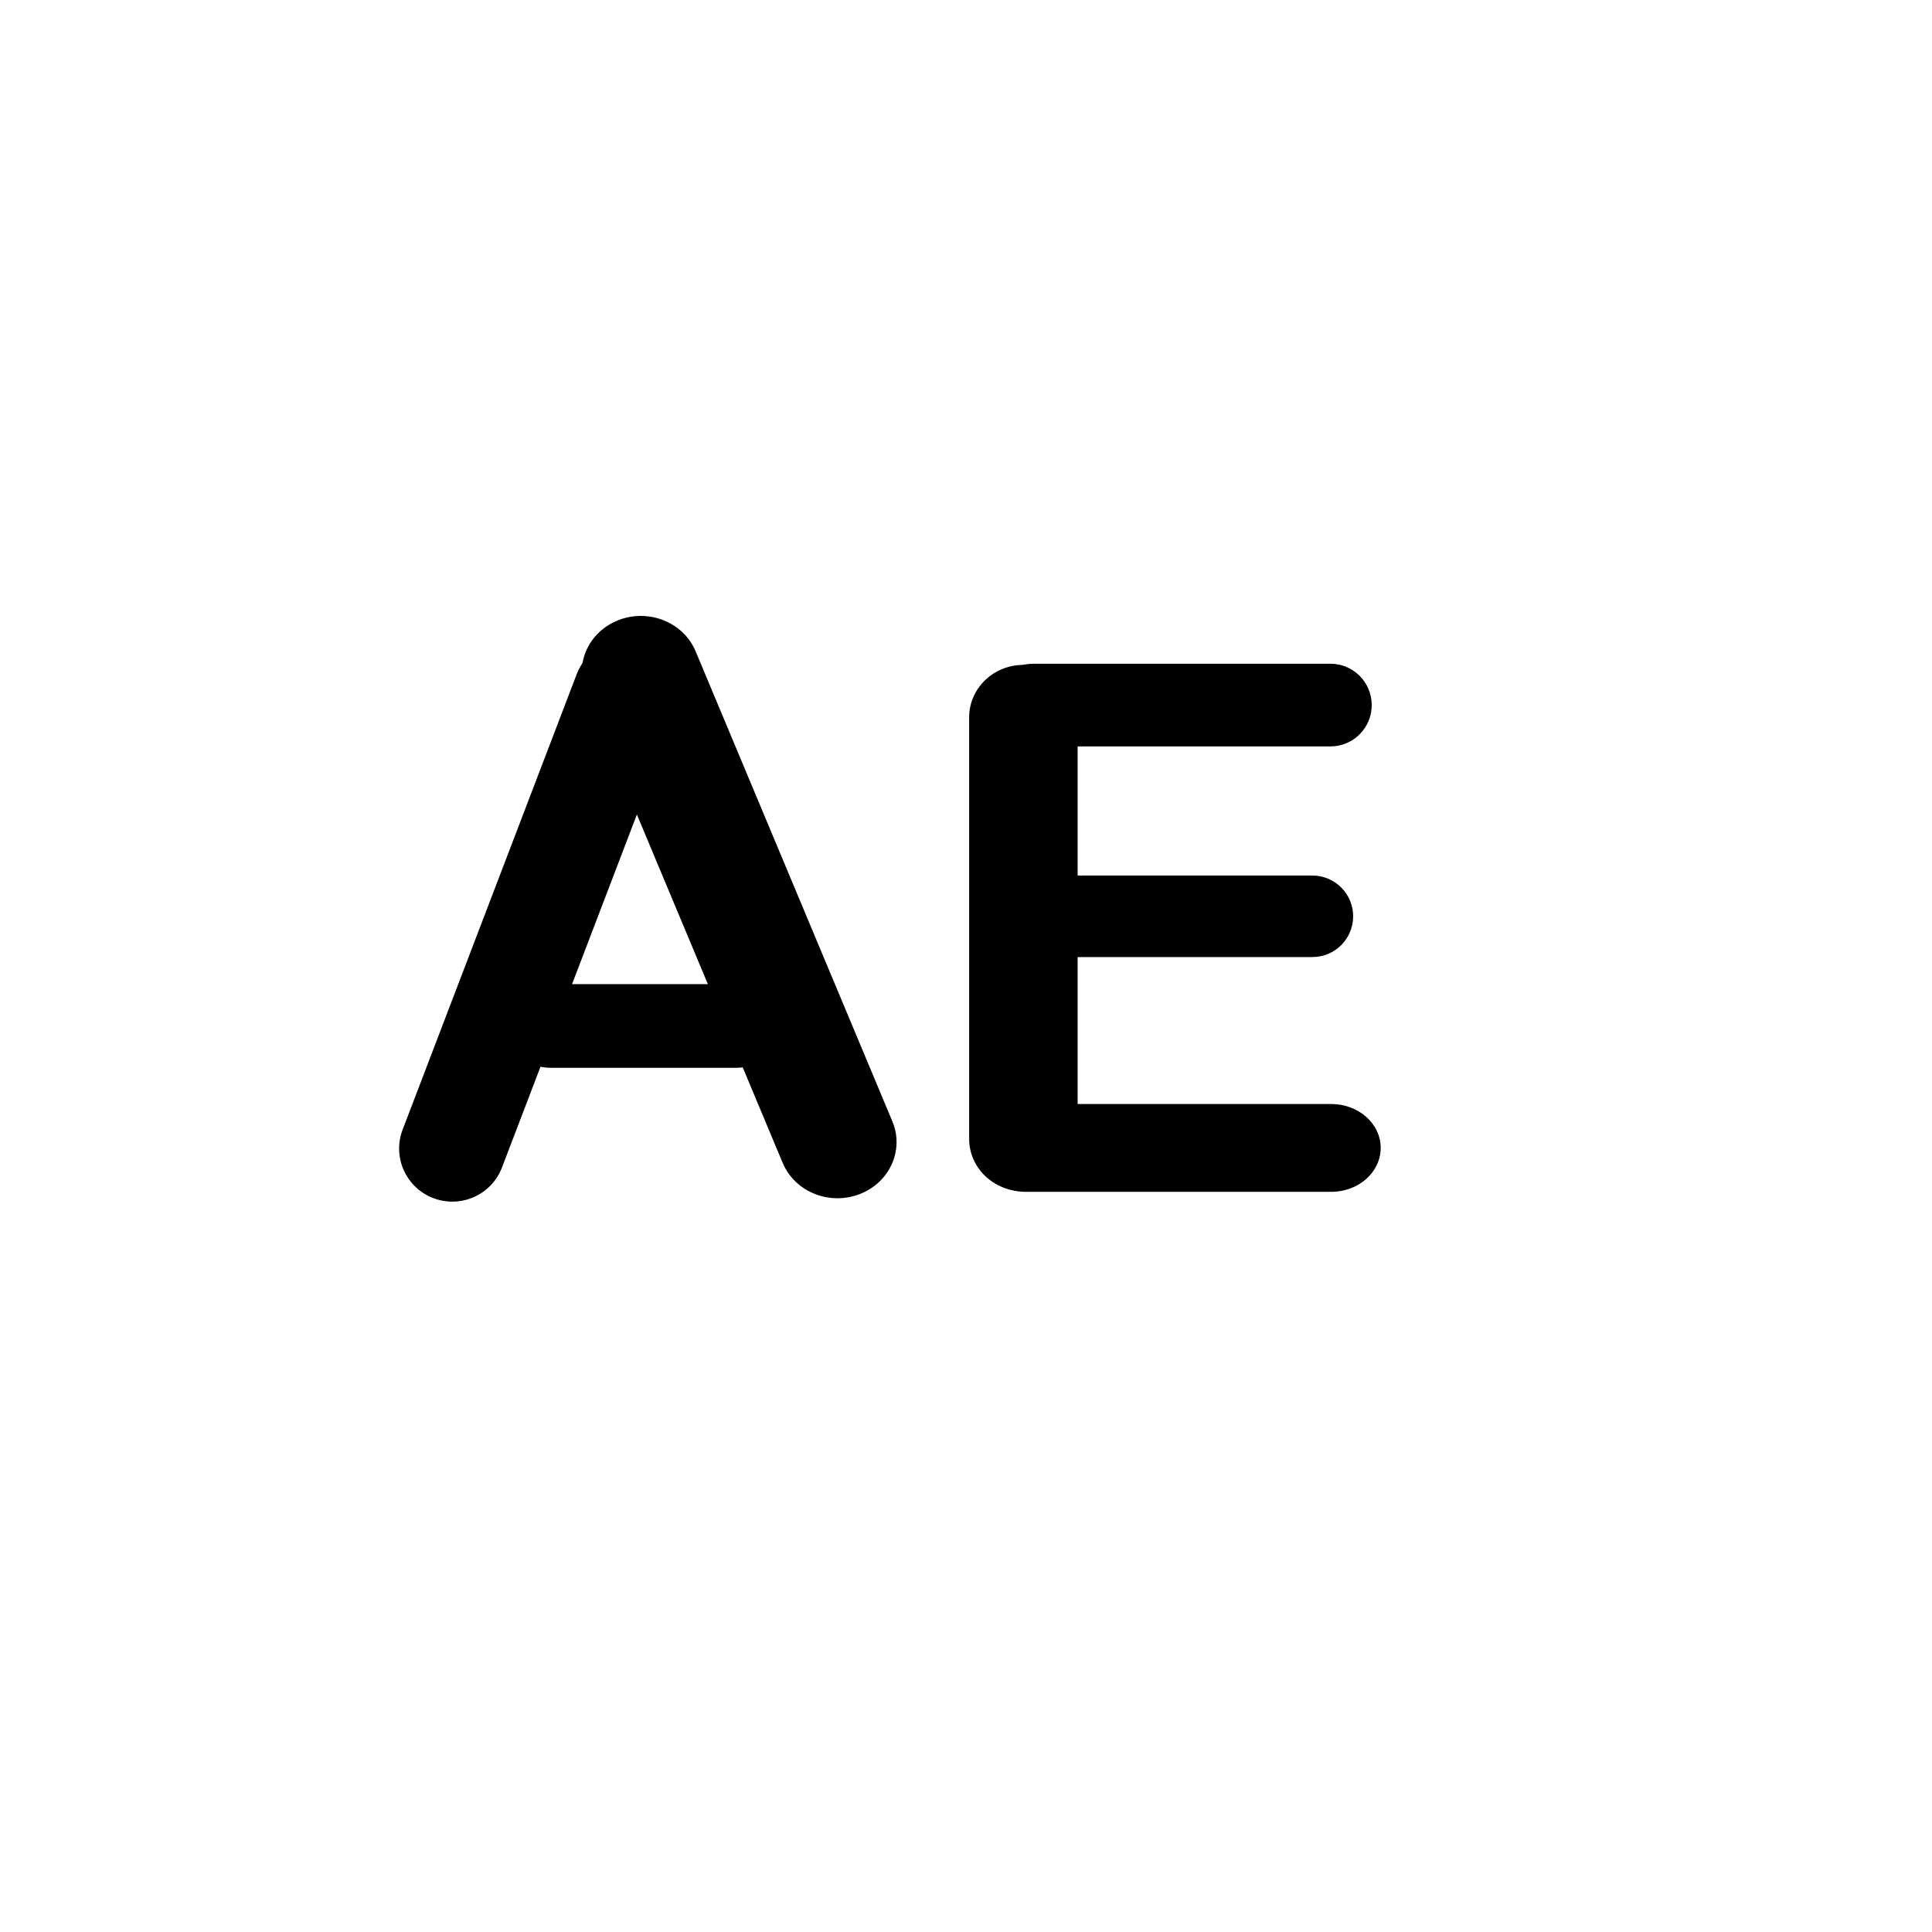 

<svg strokeMiterlimit="10" style="fill-rule:nonzero;clip-rule:evenodd;stroke-linecap:round;stroke-linejoin:round;" version="1.1" viewBox="0 0 1024 1024" xmlSpace="preserve" xmlns="http://www.w3.org/2000/svg" xmlnsVectornator="http://vectornator.io" xmlnsXlink="http://www.w3.org/1999/xlink">

<g className="Layer-2">
<path d="M342.052 341.06L342.052 341.06C356.594 346.6 363.884 362.859 358.335 377.376L266.064 618.784C260.515 633.302 244.229 640.58 229.687 635.04L229.687 635.04C215.146 629.5 207.856 613.241 213.404 598.724L305.675 357.316C311.224 342.798 327.511 335.521 342.052 341.06Z" fill="#000000" fillRule="evenodd" opacity="1" stroke="none"/>
<path d="M328.063 328.578L328.063 328.578C344.114 322.497 362.302 329.933 368.686 345.185L472.972 594.347C479.356 609.6 471.519 626.893 455.467 632.974L455.467 632.974C439.416 639.054 421.228 631.619 414.845 616.366L310.558 367.205C304.174 351.952 312.011 334.658 328.063 328.578Z" fill="#000000" fillRule="evenodd" opacity="1" stroke="none"/>
<path d="M291.953 521.606L390.312 521.606C403.472 521.606 414.14 531.536 414.14 543.786L414.14 543.786C414.14 556.036 403.472 565.966 390.312 565.966L291.953 565.966C278.794 565.966 268.126 556.036 268.126 543.786L268.126 543.786C268.126 531.536 278.794 521.606 291.953 521.606Z" fill="#000000" fillRule="evenodd" opacity="1" stroke="none"/>
</g>
<g className="e" >
<path d="M542.415 352.409L542.415 352.409C558.293 352.409 571.165 364.859 571.165 380.217L571.165 603.569C571.165 618.927 558.293 631.378 542.415 631.378L542.415 631.378C526.537 631.378 513.666 618.927 513.666 603.569L513.666 380.217C513.666 364.859 526.537 352.409 542.415 352.409Z" fill="#000000" fillRule="evenodd" opacity="1" stroke="none"/>
</g>
<g className="top" >
<path d="M547.377 351.8L705.194 351.8C717.259 351.8 727.04 361.607 727.04 373.705L727.04 373.705C727.04 385.802 717.259 395.609 705.194 395.609L547.377 395.609C535.312 395.609 525.531 385.802 525.531 373.705L525.531 373.705C525.531 361.607 535.312 351.8 547.377 351.8Z" fill="#000000" fillRule="evenodd" opacity="1" stroke="none"/>
</g>
<g className="mid" >
<path d="M557.779 464.061L695.595 464.061C707.525 464.061 717.196 473.732 717.196 485.662L717.196 485.662C717.196 497.591 707.525 507.262 695.595 507.262L557.779 507.262C545.849 507.262 536.179 497.591 536.179 485.662L536.179 485.662C536.179 473.732 545.849 464.061 557.779 464.061Z" fill="#000000" fillRule="evenodd" opacity="1" stroke="none"/>
</g>
<g className="bottom" >
<path d="M543.563 585.145L705.593 585.145C720.066 585.145 731.799 595.565 731.799 608.419L731.799 608.419C731.799 621.272 720.066 631.692 705.593 631.692L543.563 631.692C529.09 631.692 517.357 621.272 517.357 608.419L517.357 608.419C517.357 595.565 529.09 585.145 543.563 585.145Z" fill="#000000" fillRule="evenodd" opacity="1" stroke="none"/>
</g>
</svg>
